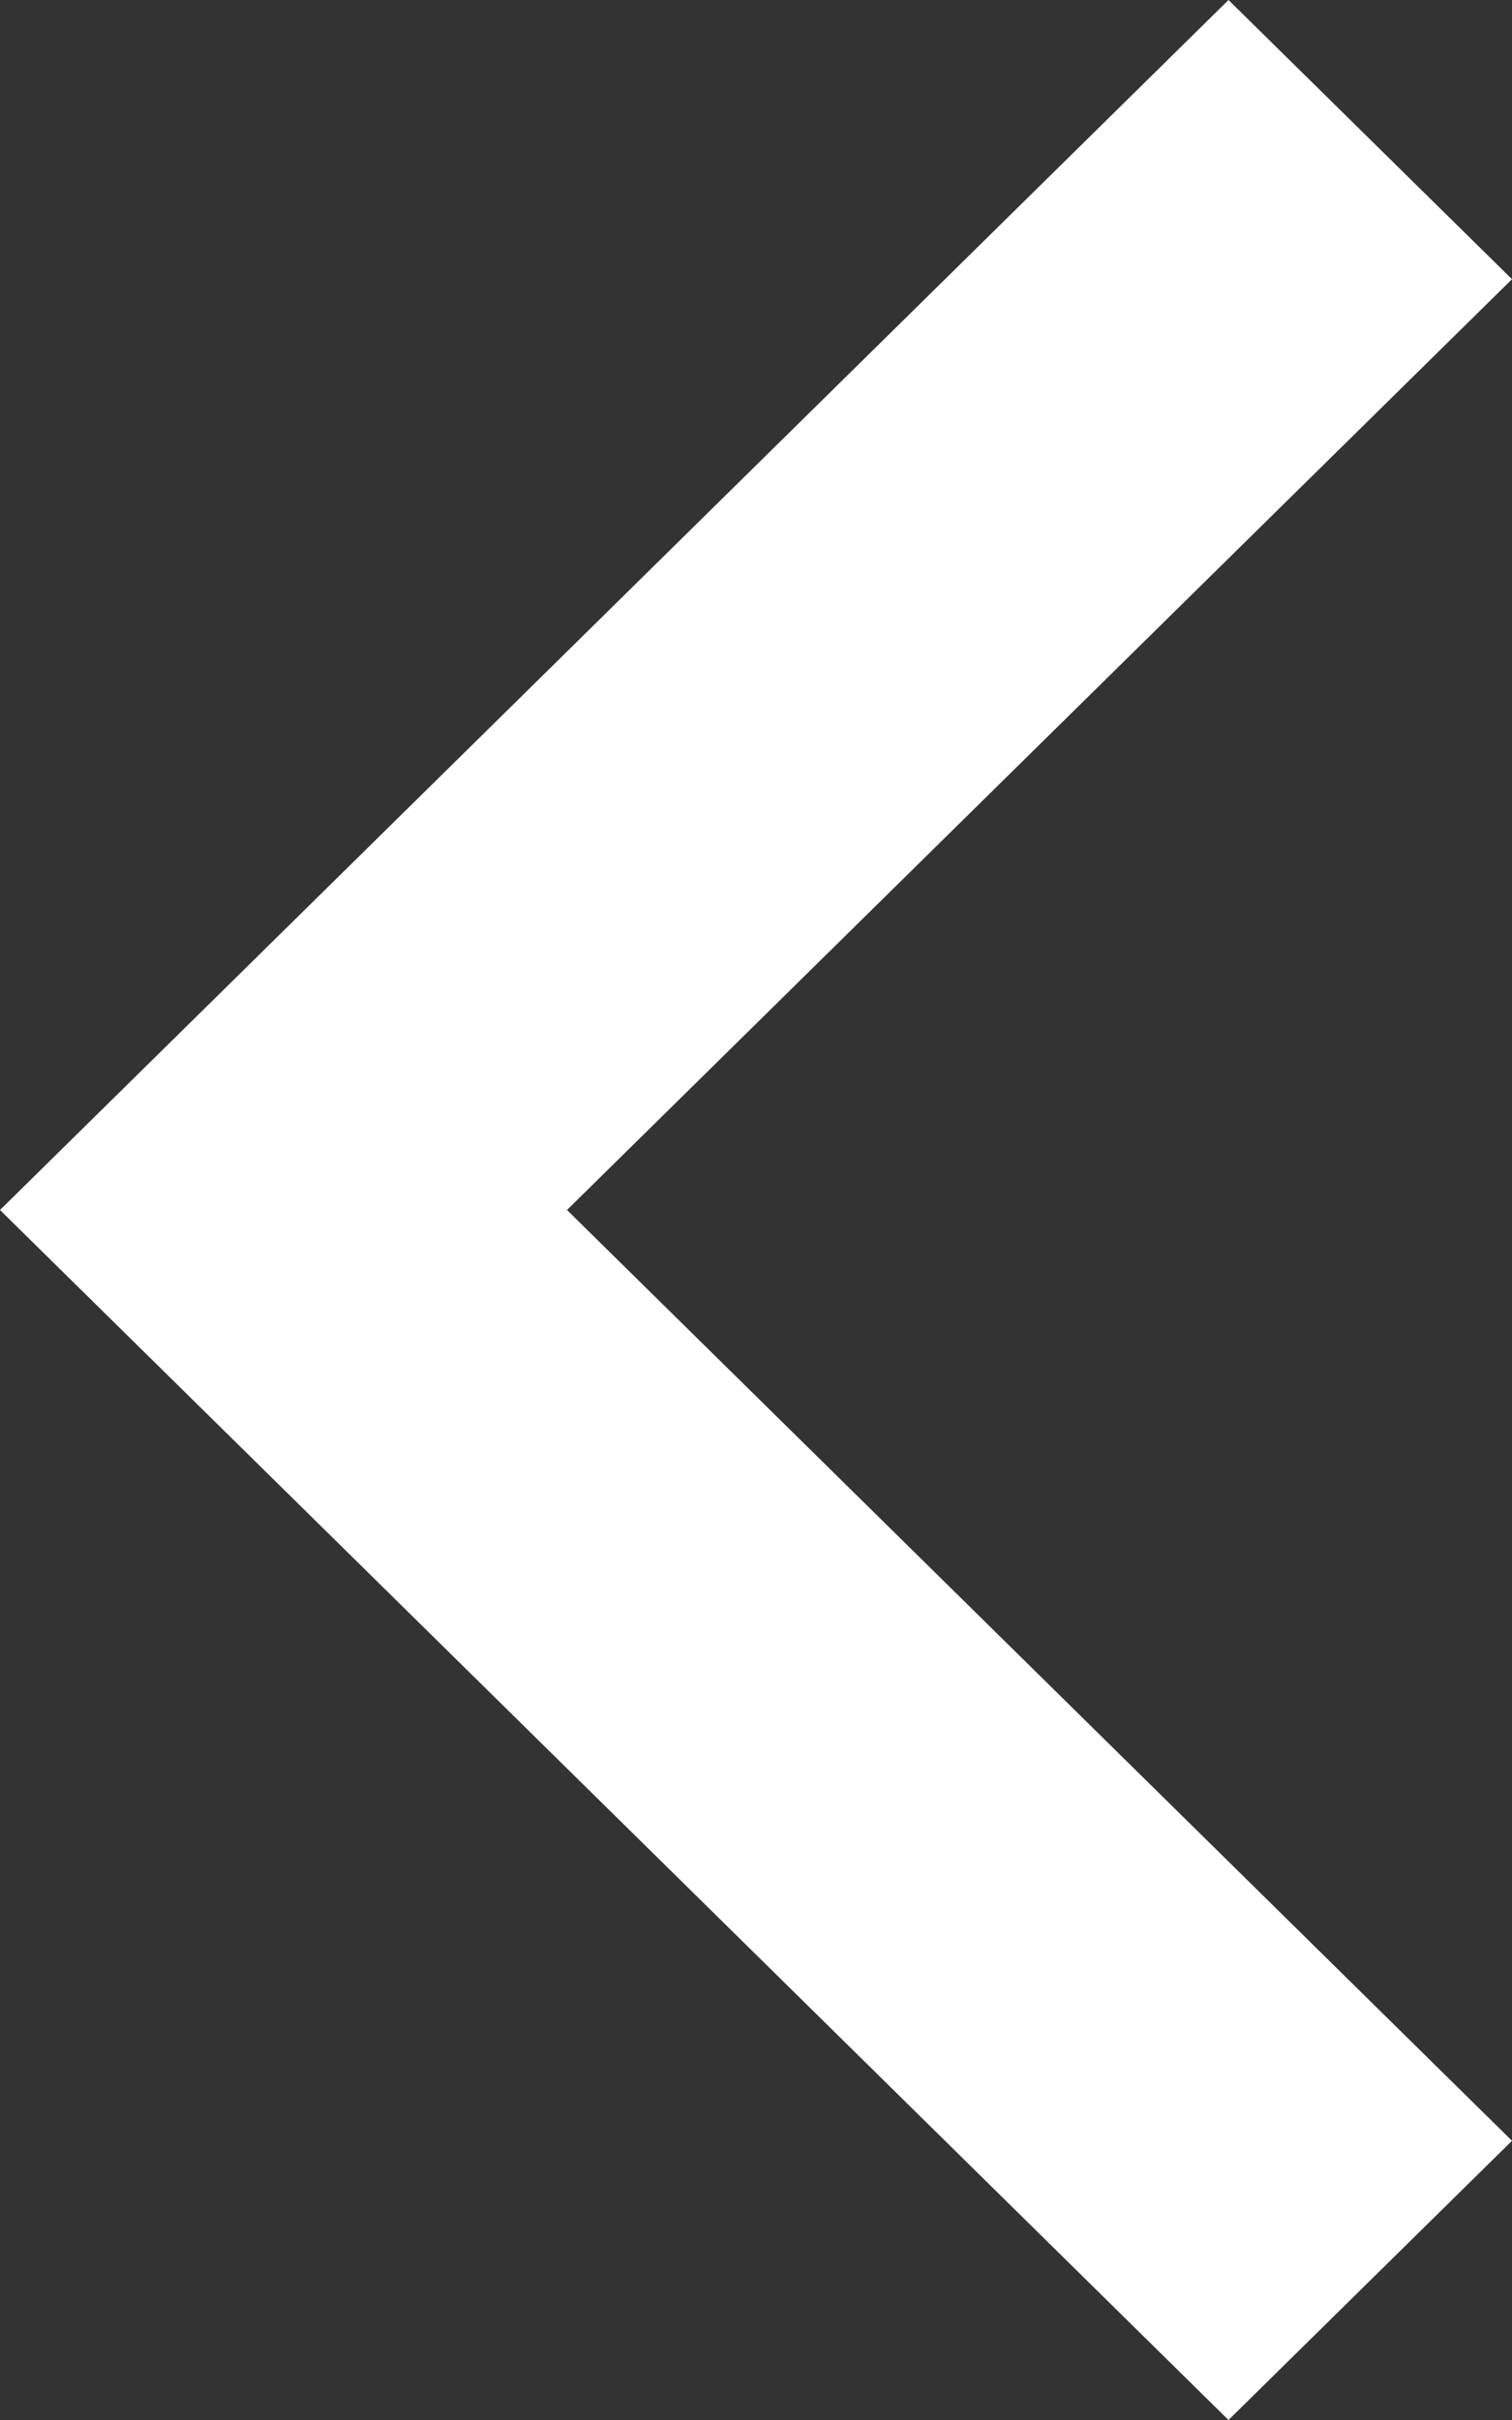 <svg width="10" height="16" viewBox="0 0 10 16" fill="none" xmlns="http://www.w3.org/2000/svg">
<rect x="0" y="0" width="10" height="16" fill="#333333" stroke="none"/>
<path fill-rule="evenodd" clip-rule="evenodd" d="M10 14.154L8.125 16L-6.99382e-07 8L8.125 1.63918e-07L10 1.846L3.75 8L10 14.154Z" fill="#FFFFFF"/>
</svg>
